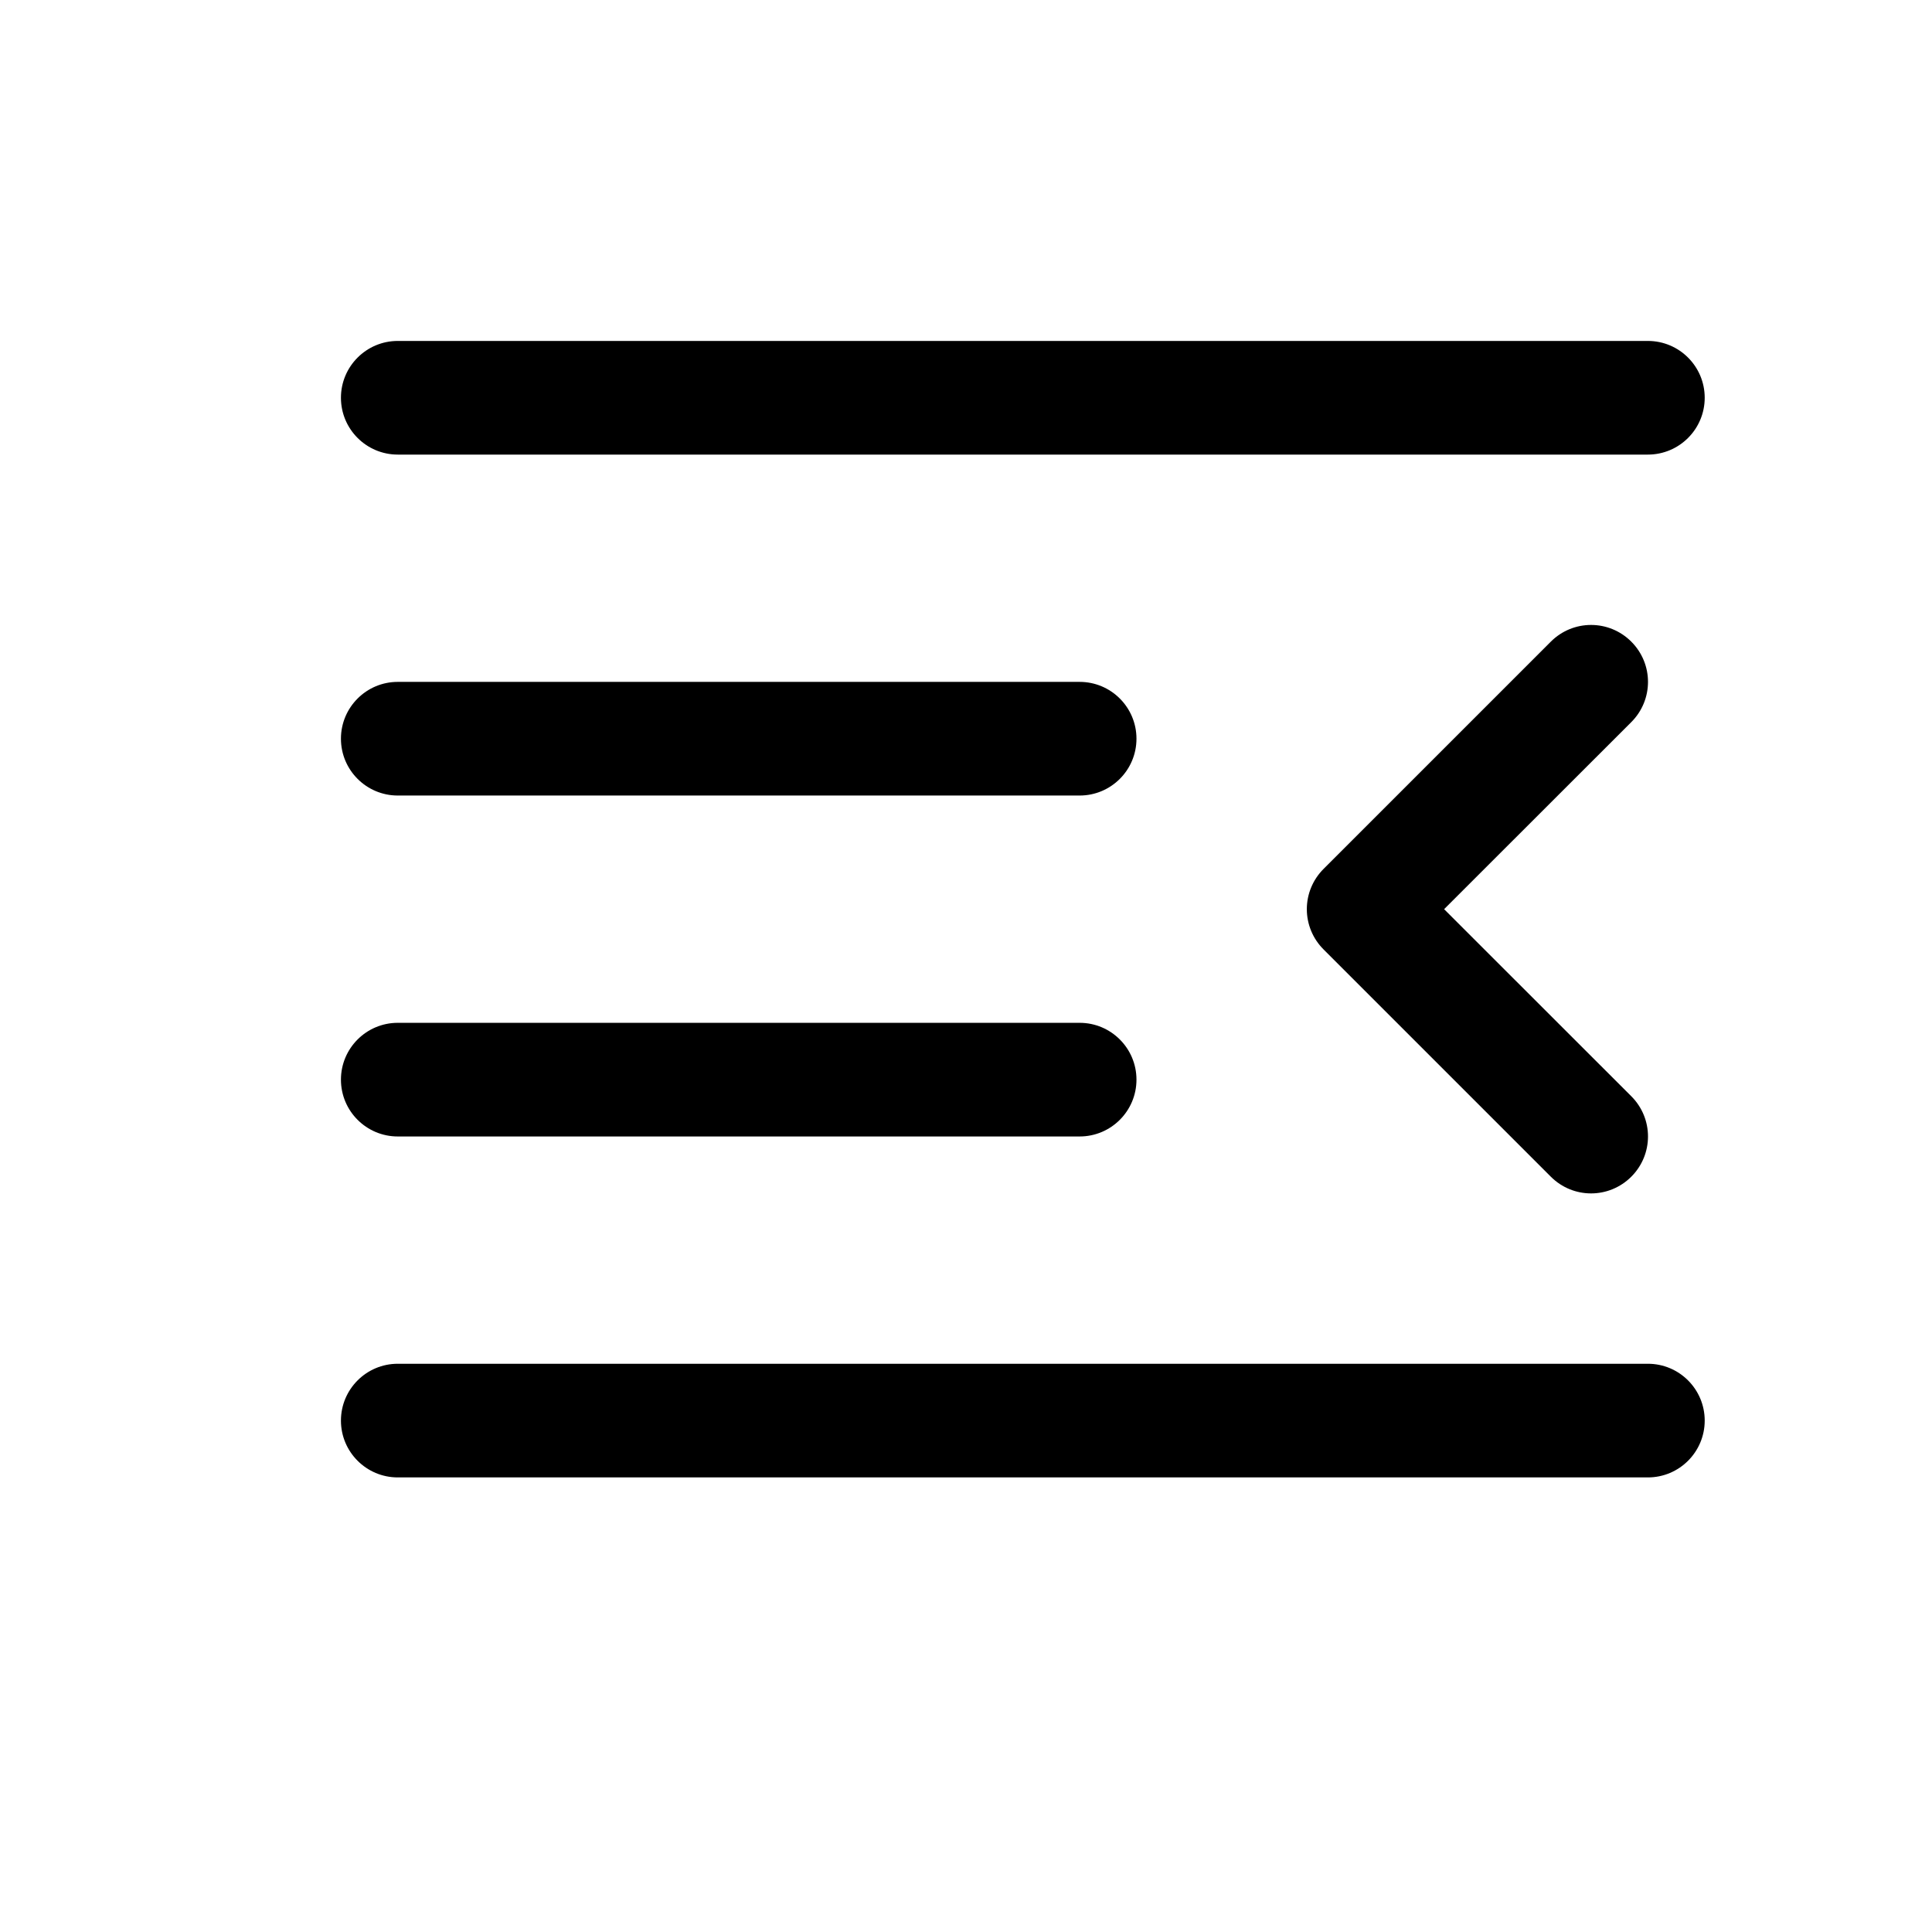 <svg xmlns="http://www.w3.org/2000/svg" width="17" height="17" viewBox="0 0 17 17">
    <path d="M3 3.5c0-.276.224-.5.5-.5h11c.276 0 .5.224.5.5s-.224.5-.5.5h-11c-.276 0-.5-.224-.5-.5zm10.646 2.146c.196-.196.512-.196.708 0 .196.196.196.512 0 .708L12.707 8l1.647 1.646c.196.196.196.512 0 .708-.196.196-.512.196-.708 0l-2-2c-.094-.094-.147-.221-.147-.354 0-.133.053-.26.147-.354l2-2zM3 6.5c0-.276.224-.5.5-.5h6c.276 0 .5.224.5.5s-.224.5-.5.5h-6c-.276 0-.5-.224-.5-.5zm0 3c0-.276.224-.5.5-.5h6c.276 0 .5.224.5.5s-.224.5-.5.5h-6c-.276 0-.5-.224-.5-.5zm0 3c0-.276.224-.5.5-.5h11c.276 0 .5.224.5.5s-.224.5-.5.5h-11c-.276 0-.5-.224-.5-.5z"/>
</svg>
